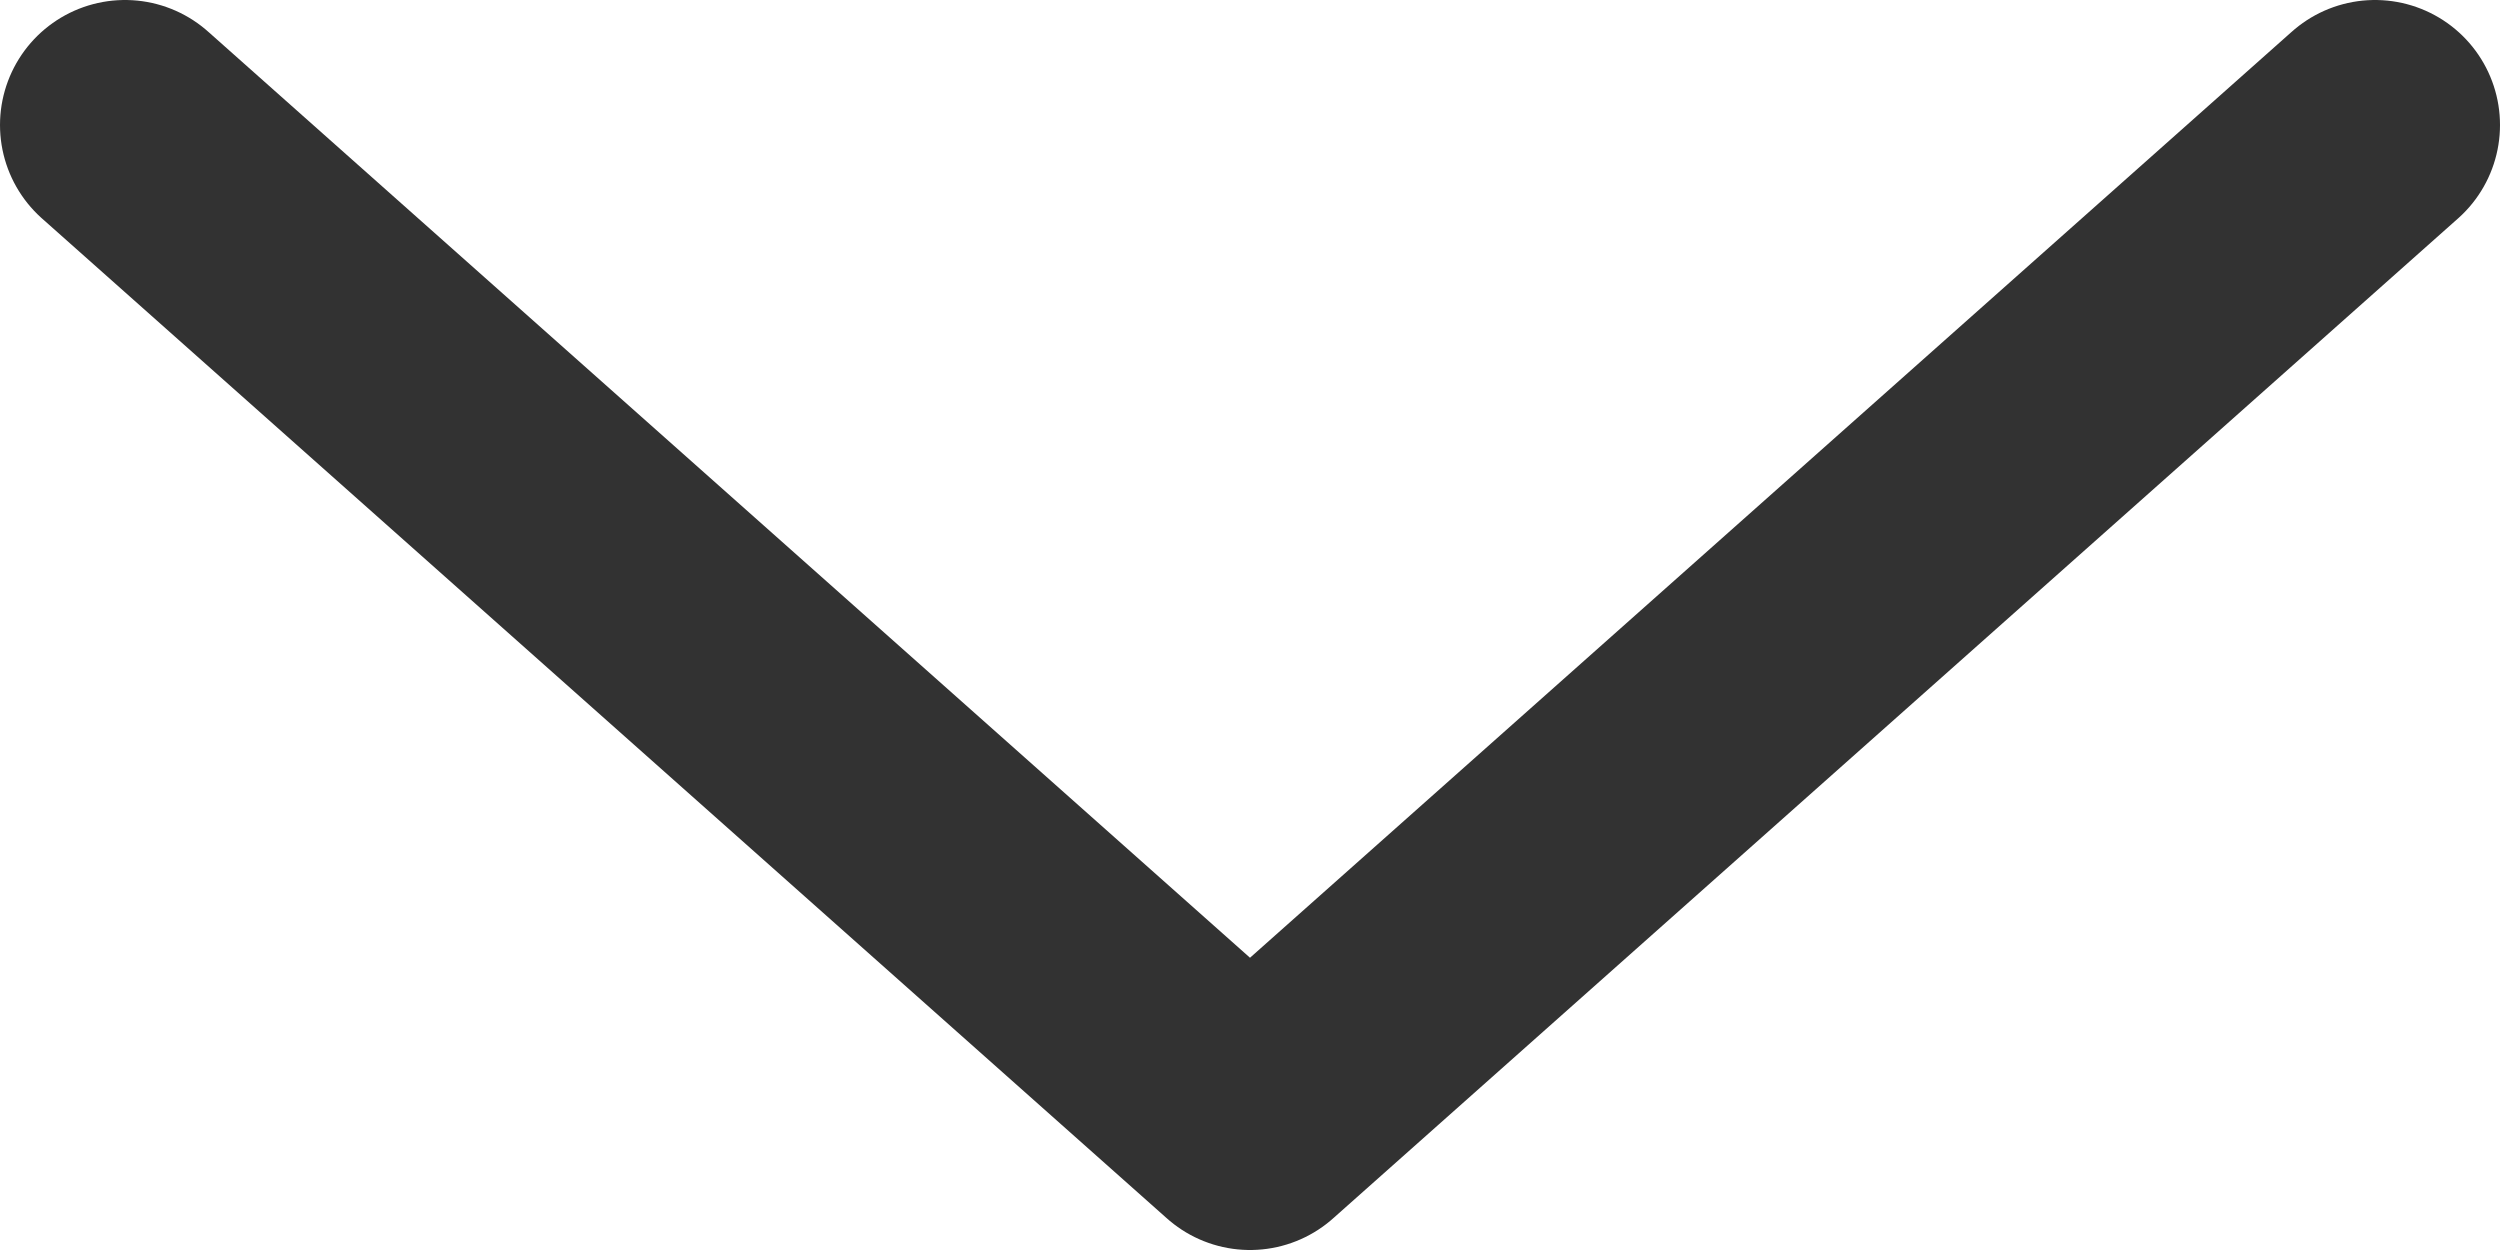 <svg width="20" height="10" viewBox="0 0 20 10" fill="none" xmlns="http://www.w3.org/2000/svg">
<path d="M1 1L10 9L19 1" stroke="#323232" stroke-width="2" stroke-linecap="round" stroke-linejoin="round"/>
</svg>
